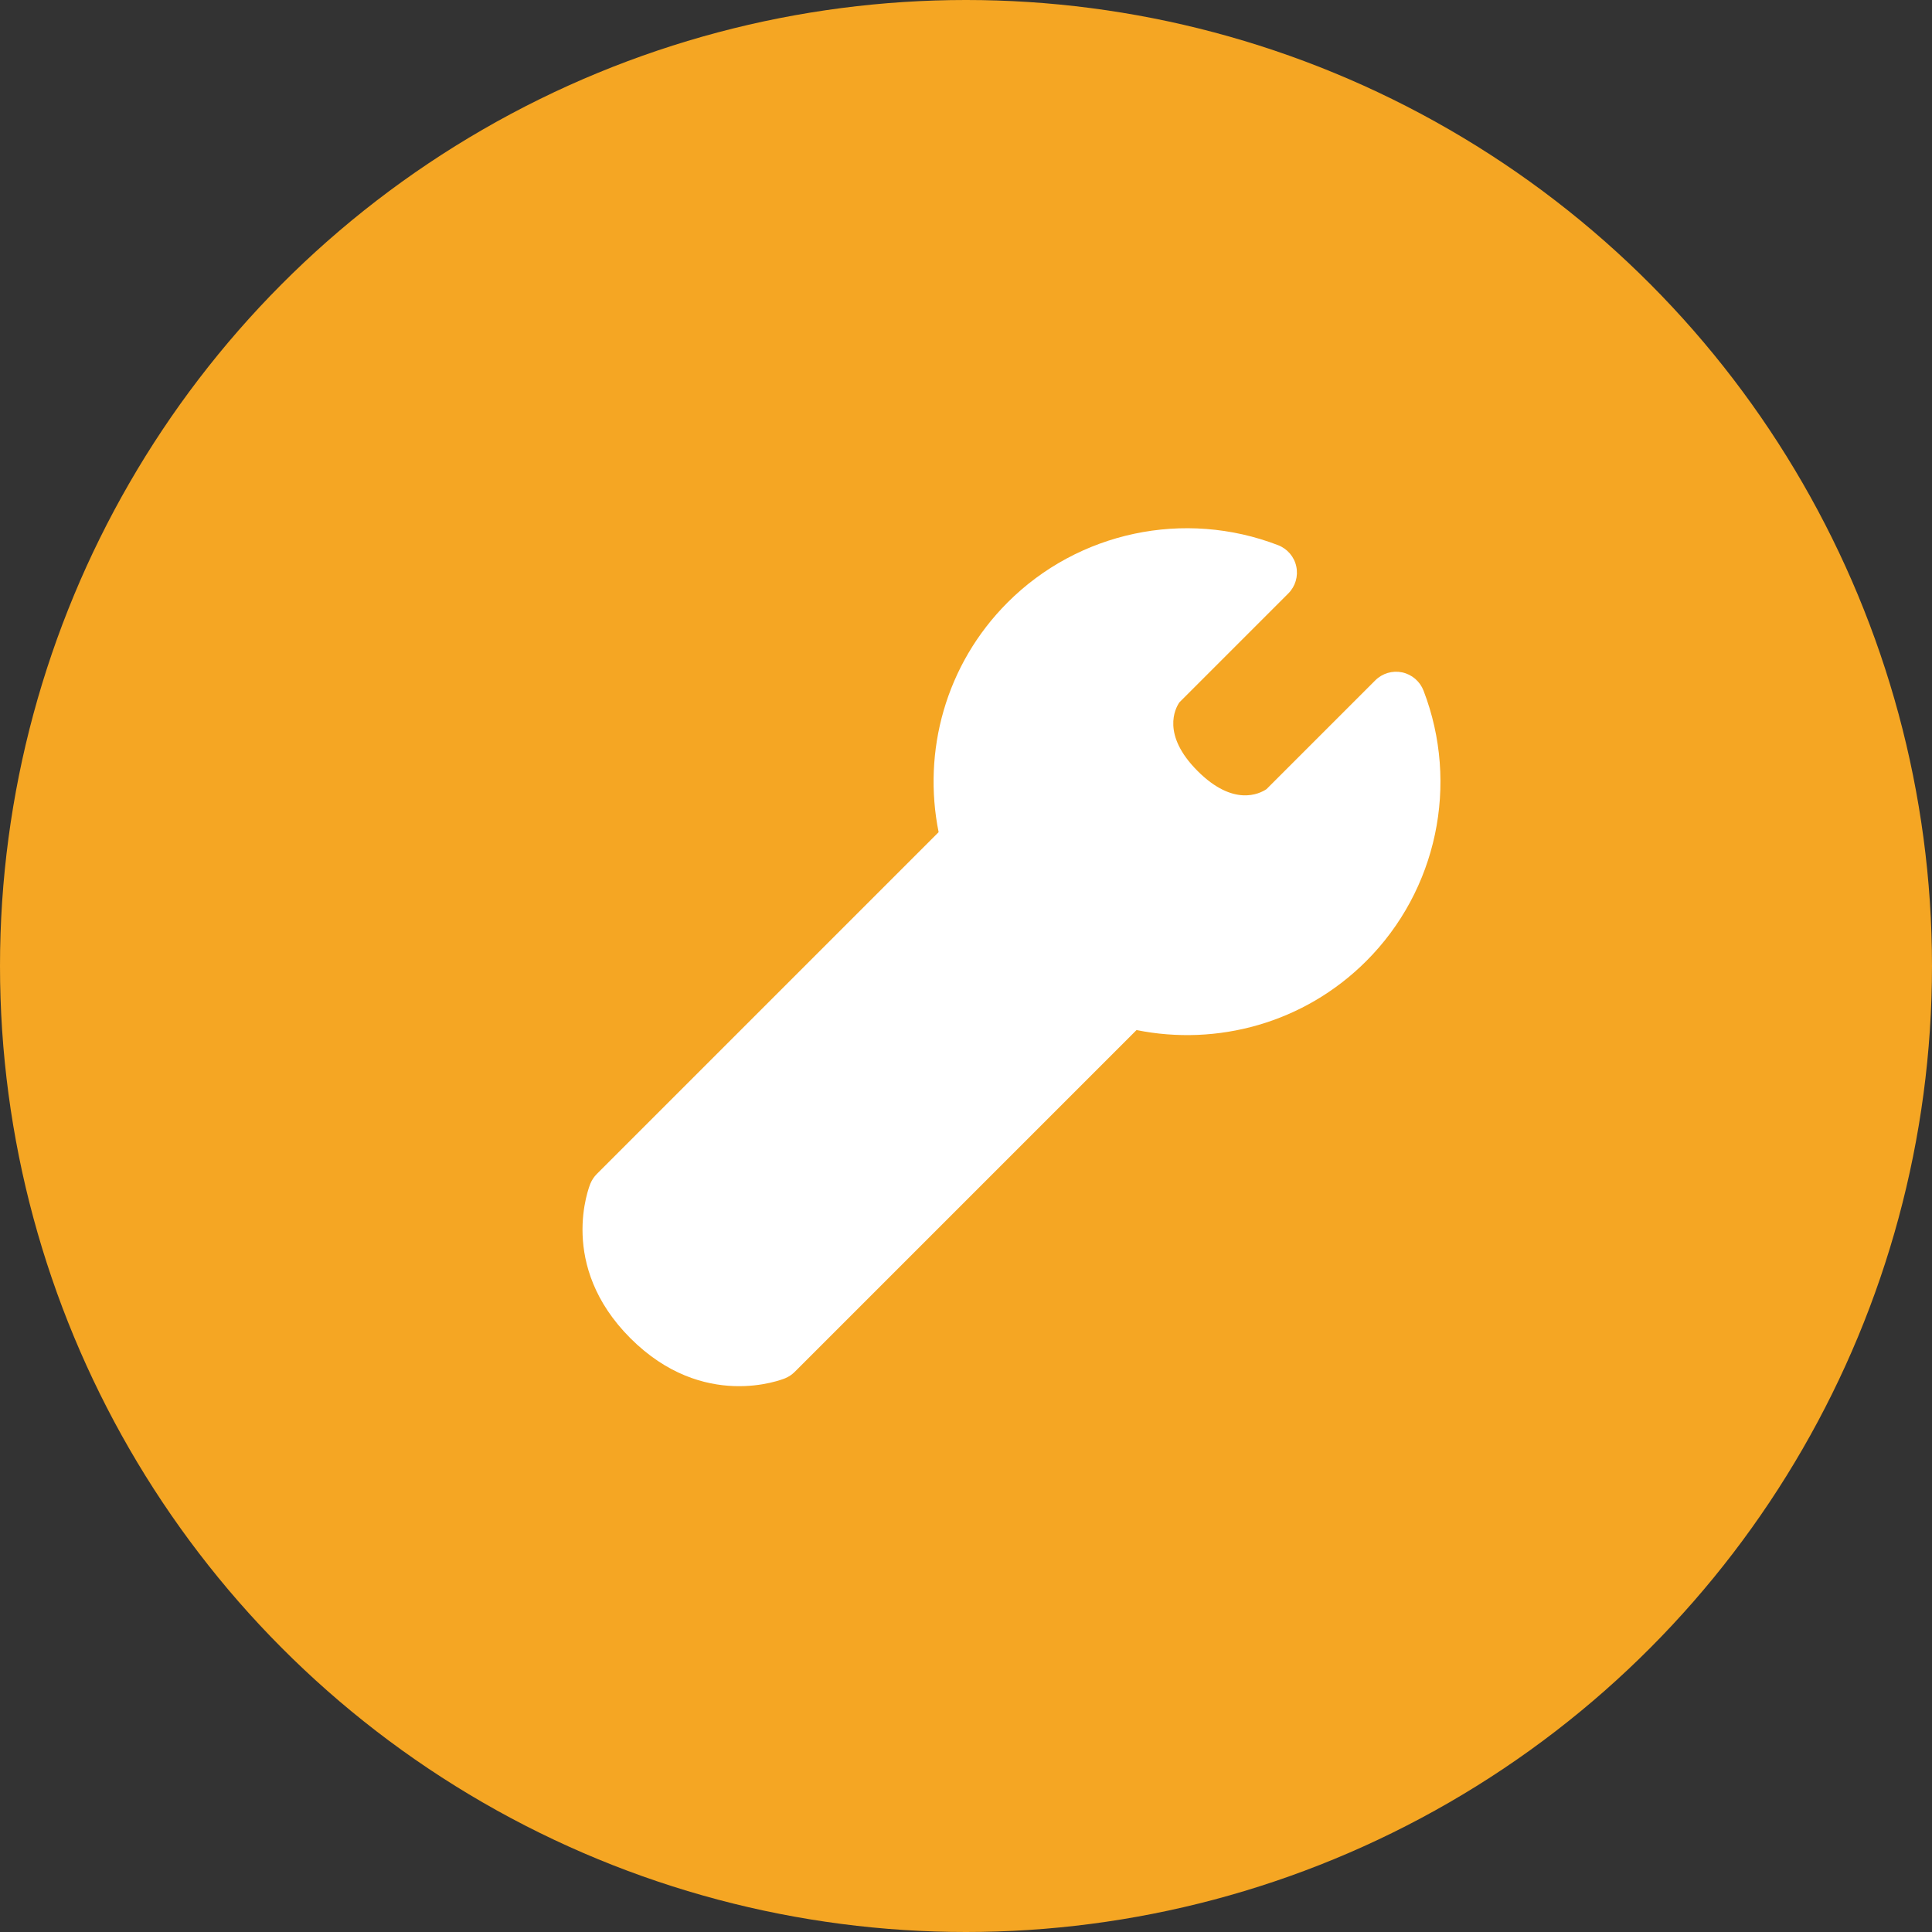 <?xml version="1.0" encoding="UTF-8"?>
<svg width="36px" height="36px" viewBox="0 0 36 36" version="1.1" xmlns="http://www.w3.org/2000/svg" xmlns:xlink="http://www.w3.org/1999/xlink">
    <rect x="0" y="0" width="36" height="36" fill="#333333" stroke="none"/>
    <!-- Generator: Sketch 50.2 (55047) - http://www.bohemiancoding.com/sketch -->
    <title>Group 4</title>
    <desc>Created with Sketch.</desc>
    <defs></defs>
    <g id="Page-1" stroke="none" stroke-width="1" fill="none" fill-rule="evenodd">
        <g id="Канал-офф-Ранг-без-лиги-виден-мне" transform="translate(-80, -1038)">
            <g id="Задания-недельные" transform="translate(40, 778)">
                <g id="Дневные" transform="translate(16, 86)">
                    <g id="1-copy-3" transform="translate(0, 160)">
                        <g id="Group-4" transform="translate(24, 14)">
                            <circle id="Oval-8" fill="#F5A623" cx="18" cy="18" r="18"></circle>
                            <path d="M15.868,16.994 L15.868,26.001 C15.868,26.073 15.882,26.144 15.909,26.21 C15.935,26.272 16.555,27.723 18.475,27.723 C20.396,27.723 21.016,26.272 21.042,26.21 C21.069,26.144 21.083,26.073 21.083,26.001 L21.083,16.994 C22.358,16.147 23.201,14.699 23.201,13.057 C23.201,11.192 22.098,9.498 20.392,8.74 C20.222,8.665 20.026,8.68 19.87,8.781 C19.715,8.882 19.621,9.055 19.621,9.241 L19.621,12.108 C19.59,12.263 19.419,12.776 18.475,12.776 C17.52,12.776 17.356,12.25 17.33,12.112 L17.33,9.241 C17.33,9.055 17.236,8.882 17.08,8.781 C16.925,8.68 16.729,8.665 16.559,8.74 C14.852,9.498 13.75,11.193 13.75,13.057 C13.75,14.699 14.593,16.147 15.868,16.994 Z" id="Path" fill="#FFFFFF" transform="translate(18.475, 18.208) rotate(45) translate(-18.475, -18.208) "></path>
                        </g>
                    </g>
                </g>
            </g>
        </g>
    </g>
</svg>